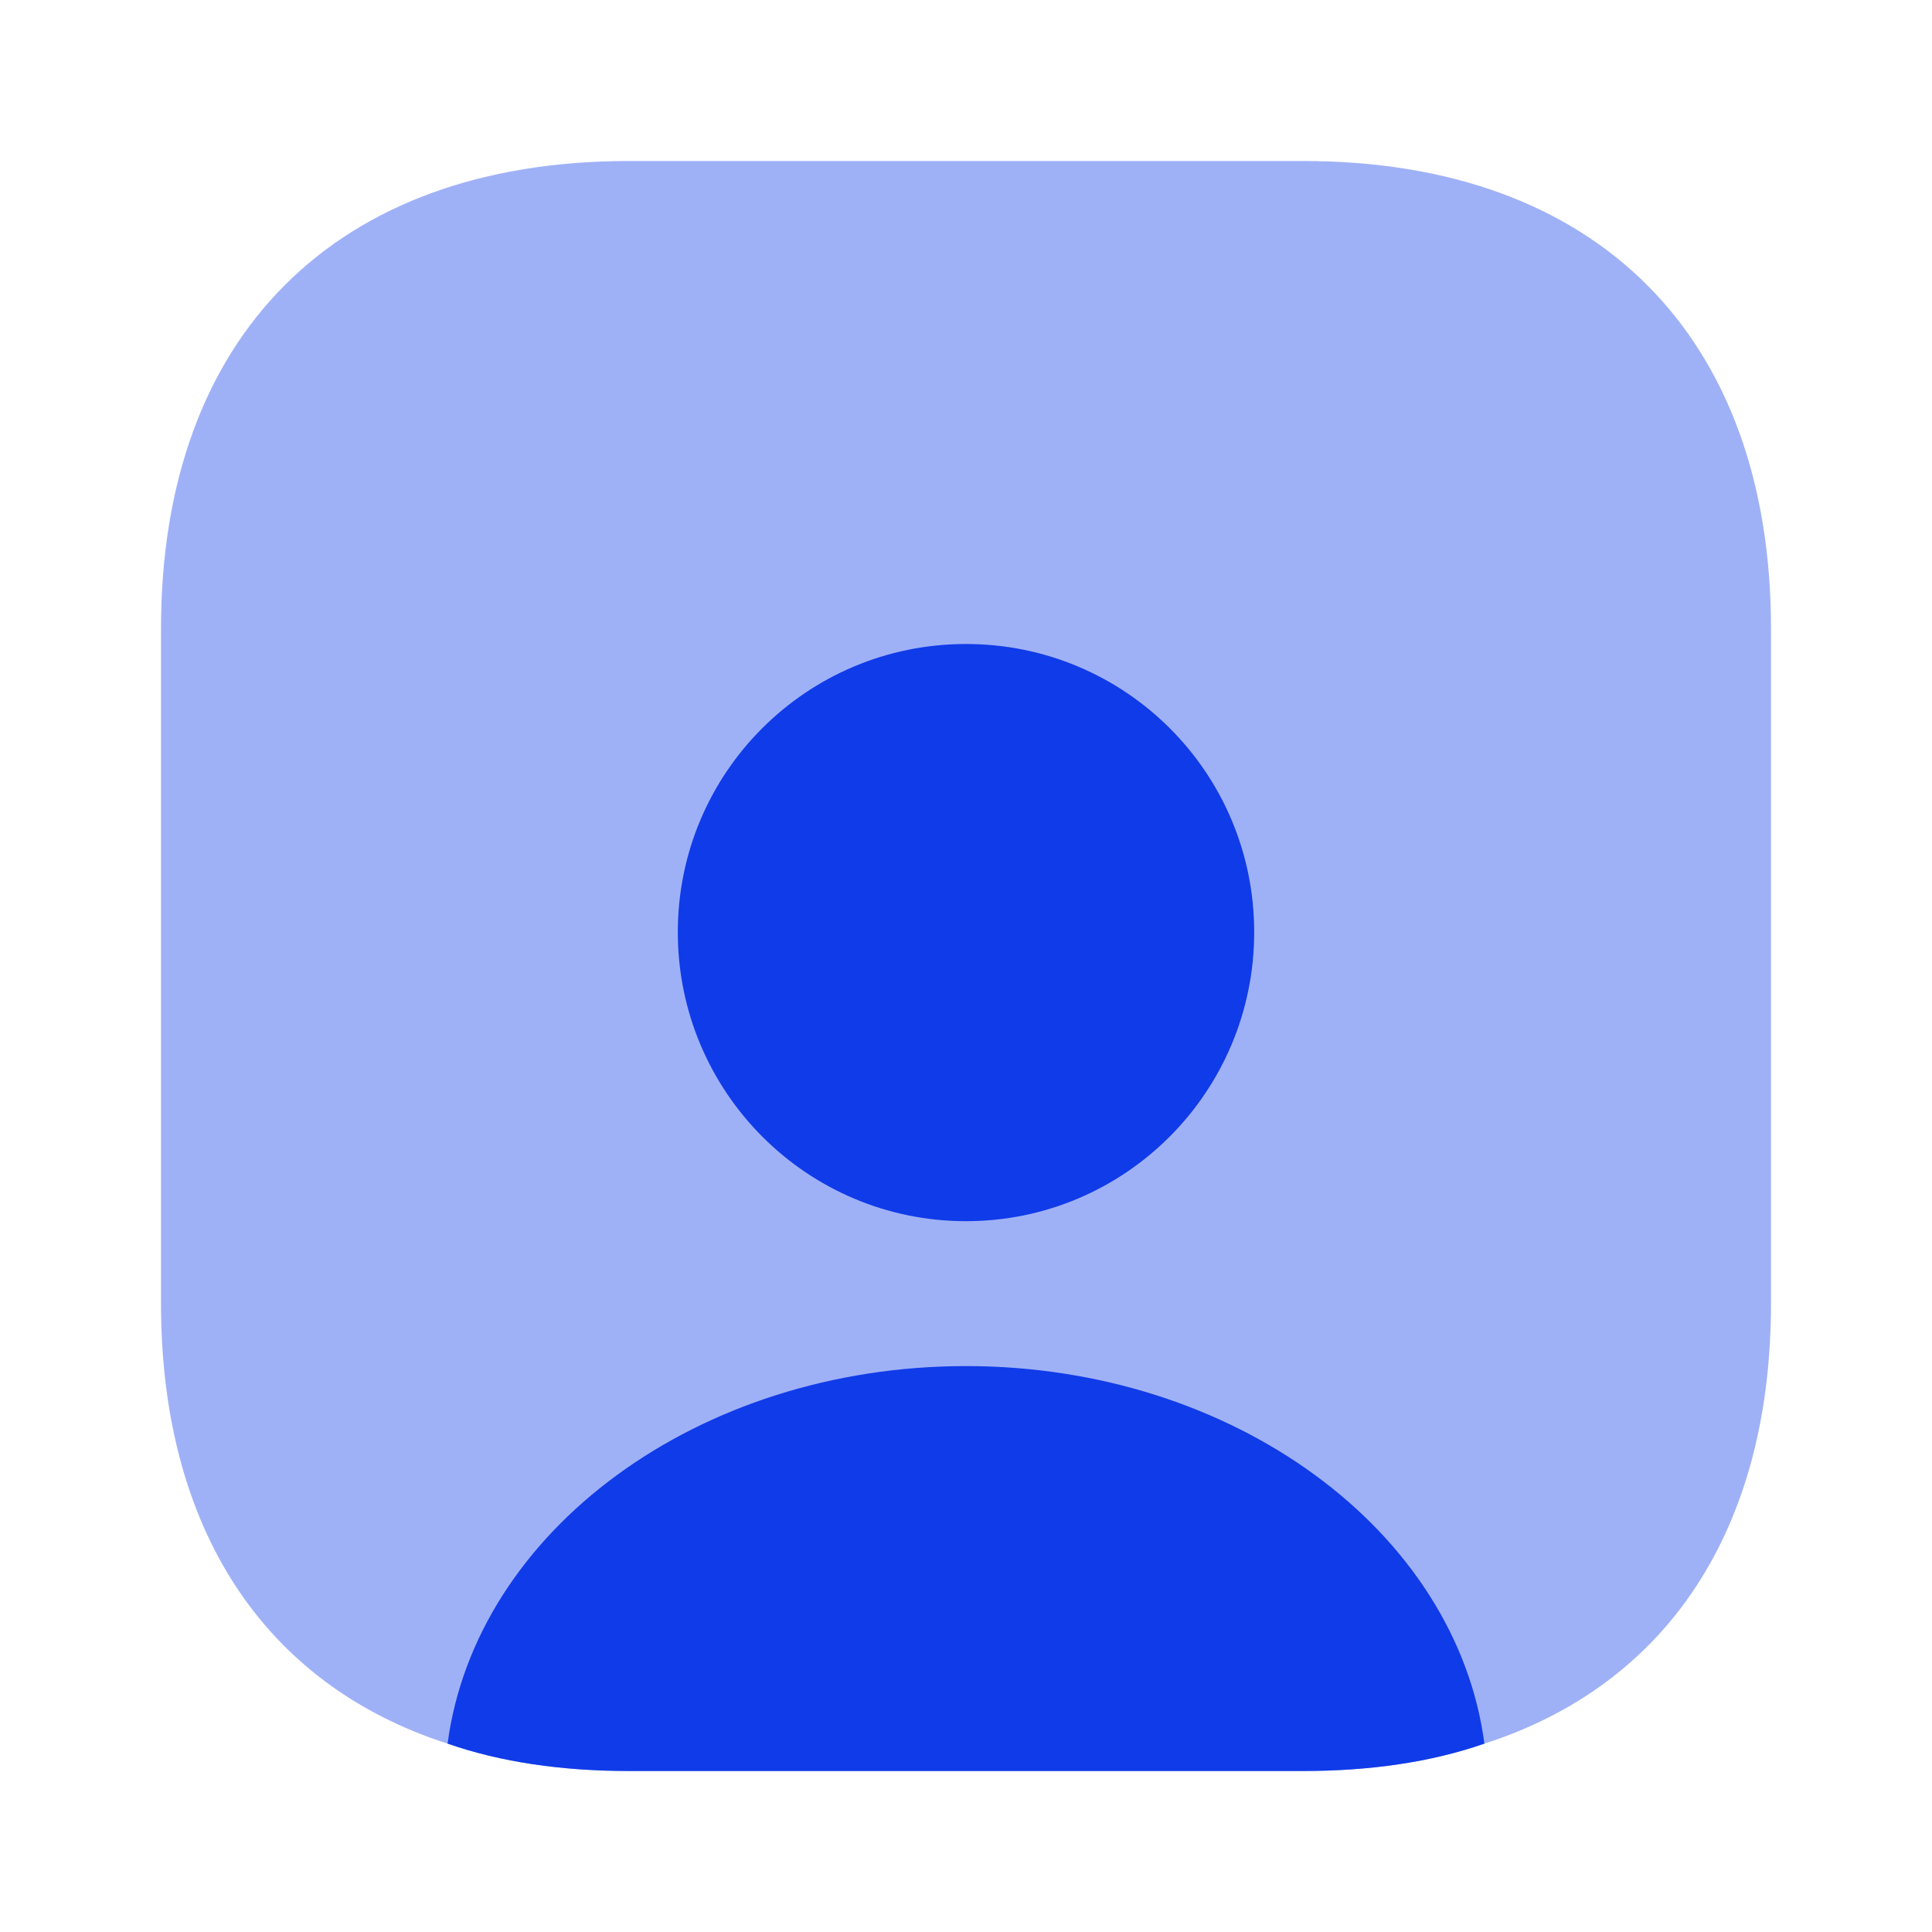 <svg width="60" height="60" viewBox="0 0 60 60" fill="none" xmlns="http://www.w3.org/2000/svg" xmlns:xlink="http://www.w3.org/1999/xlink">
<g opacity="0.4">
<path d="M55,19.525L55,40.475C55,47.5 51.775,52.325 46.1,54.15C44.45,54.725 42.55,55 40.475,55L19.525,55C17.45,55 15.55,54.725 13.9,54.15C8.225,52.325 5,47.5 5,40.475L5,19.525C5,10.425 10.425,5 19.525,5L40.475,5C49.575,5 55,10.425 55,19.525Z" fill="#103BE9"/>
</g>
<path d="M46.1,54.15C44.45,54.725 42.55,55 40.475,55L19.525,55C17.45,55 15.55,54.725 13.9,54.15C14.775,47.55 21.675,42.425 30,42.425C38.325,42.425 45.225,47.55 46.1,54.15Z" fill="#103BE9"/>
<path d="M38.95,28.95C38.95,33.9 34.95,37.925 30,37.925C25.05,37.925 21.05,33.9 21.05,28.95C21.05,24 25.05,20 30,20C34.95,20 38.95,24 38.95,28.95Z" fill="#103BE9"/>
</svg>
